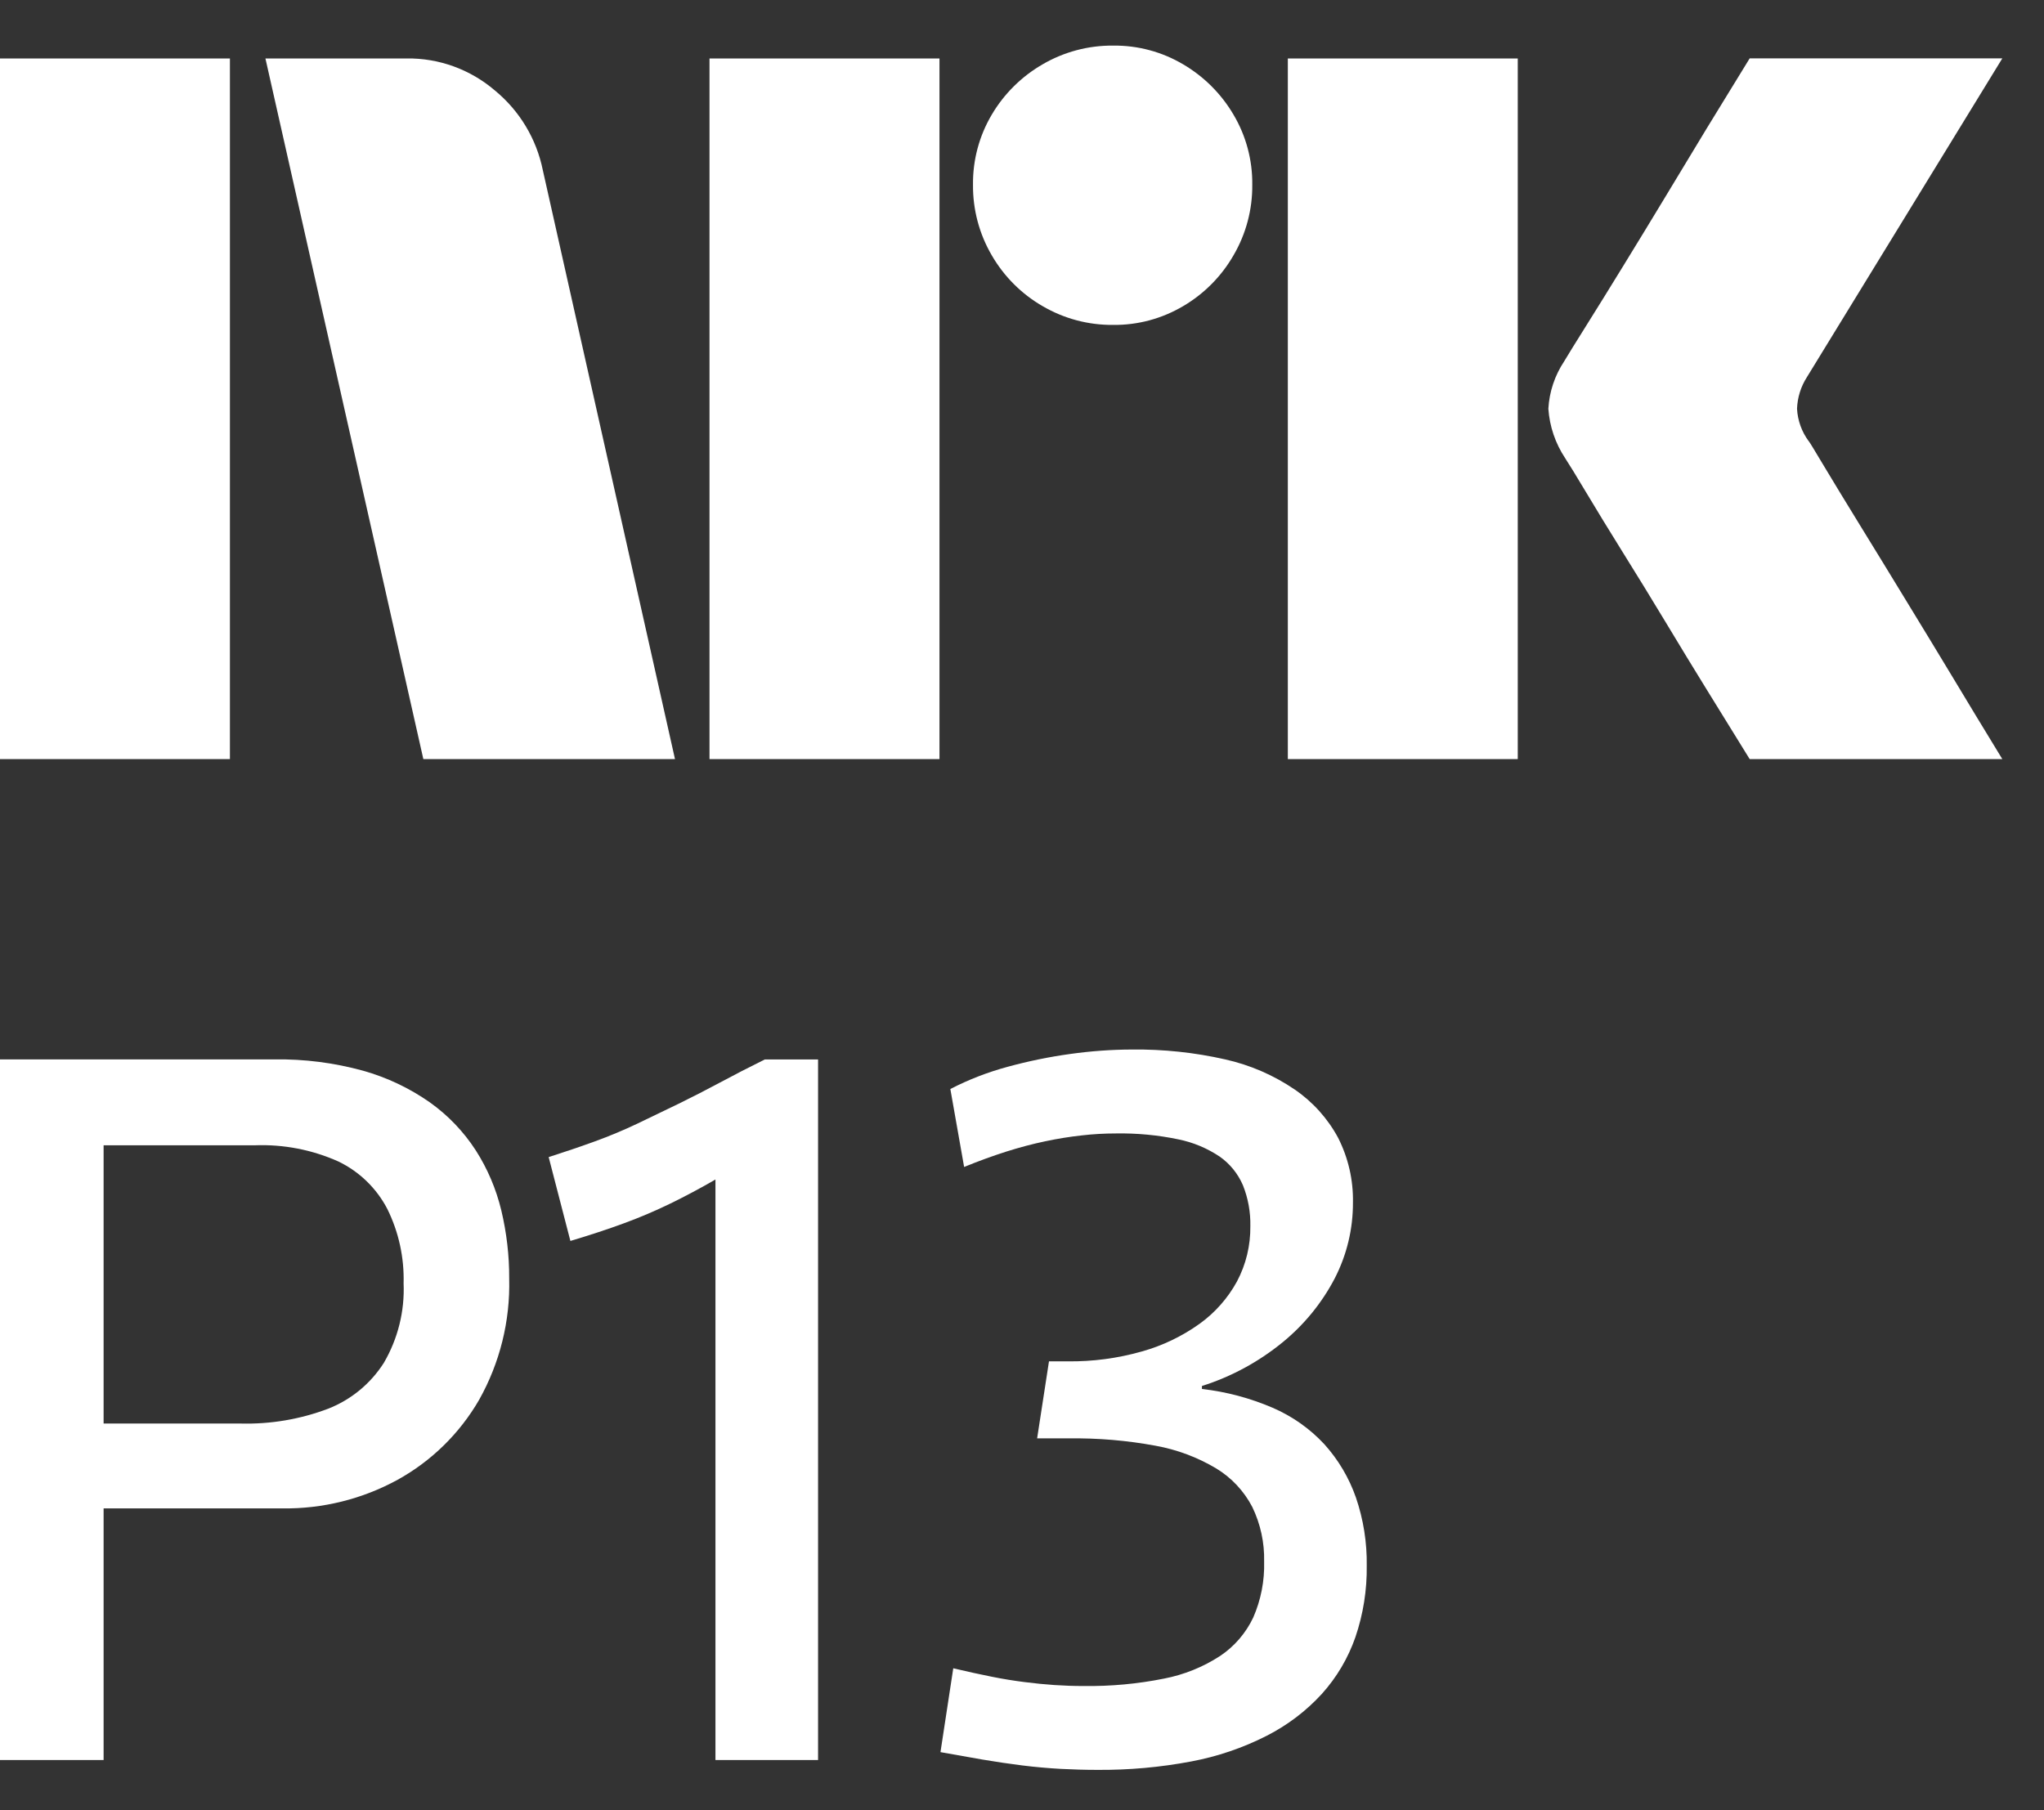 <svg width="35" height="31" viewBox="0 0 35 31" fill="none" xmlns="http://www.w3.org/2000/svg">
<rect x="0" y="0" width="35" height="31" fill="#333333" stroke="none"/>
<path d="M0 12.999V1.001H3.937V12.999H0ZM9.294 2.91L11.558 12.999H7.249L4.545 1.001H6.962C7.516 0.993 8.054 1.189 8.475 1.55C8.896 1.896 9.185 2.376 9.294 2.91ZM12.149 12.999V1.001H16.087V12.999H12.149ZM19.061 5.564C18.636 5.568 18.219 5.457 17.852 5.242C17.491 5.034 17.191 4.733 16.982 4.372C16.768 4.006 16.657 3.588 16.661 3.164C16.656 2.742 16.767 2.327 16.982 1.964C17.193 1.606 17.493 1.31 17.852 1.102C18.219 0.888 18.636 0.777 19.061 0.781C19.482 0.776 19.897 0.887 20.26 1.102C20.616 1.311 20.913 1.608 21.122 1.964C21.337 2.327 21.448 2.742 21.443 3.164C21.447 3.588 21.336 4.006 21.122 4.372C20.915 4.732 20.618 5.032 20.26 5.242C19.897 5.457 19.482 5.569 19.06 5.564H19.061ZM22.052 12.999V1.001H25.989V12.999H22.052ZM30.974 7.558C30.985 7.569 31.069 7.707 31.227 7.972C31.385 8.236 31.591 8.574 31.844 8.986C32.097 9.397 32.365 9.834 32.646 10.296C32.928 10.757 33.193 11.194 33.441 11.605C33.688 12.017 33.97 12.481 34.286 12.999H29.96C29.689 12.56 29.444 12.163 29.224 11.808C29.005 11.453 28.771 11.07 28.524 10.659C28.276 10.248 28.031 9.848 27.788 9.459C27.546 9.07 27.337 8.729 27.163 8.437C26.988 8.144 26.867 7.947 26.8 7.845C26.633 7.593 26.534 7.302 26.513 7C26.529 6.71 26.623 6.43 26.783 6.189C26.85 6.076 26.974 5.876 27.154 5.589C27.335 5.301 27.546 4.96 27.788 4.566C28.03 4.172 28.276 3.769 28.524 3.358C28.772 2.947 29.006 2.561 29.224 2.2C29.445 1.84 29.69 1.44 29.96 1H34.286L30.94 6.459C30.836 6.621 30.778 6.808 30.771 7C30.782 7.202 30.852 7.396 30.973 7.558H30.974Z" fill="white"/>
<path d="M8.145 19.697C7.937 19.376 7.67 19.098 7.359 18.877C7.012 18.634 6.626 18.451 6.218 18.336C5.723 18.2 5.211 18.134 4.698 18.142H0V30.14H1.774V25.831H4.833C5.523 25.841 6.204 25.672 6.81 25.34C7.39 25.019 7.872 24.546 8.204 23.972C8.56 23.338 8.738 22.62 8.719 21.894C8.721 21.501 8.675 21.11 8.584 20.728C8.496 20.362 8.348 20.013 8.145 19.697ZM6.573 23.338C6.346 23.695 6.012 23.97 5.619 24.124C5.141 24.305 4.633 24.391 4.123 24.378H1.774V19.613H4.36C4.854 19.594 5.345 19.689 5.796 19.891C6.155 20.065 6.448 20.349 6.632 20.703C6.828 21.099 6.923 21.537 6.911 21.978C6.931 22.455 6.813 22.927 6.573 23.338Z" fill="white"/>
<path d="M12.327 18.539C12.085 18.669 11.848 18.79 11.617 18.903C11.387 19.015 11.153 19.128 10.916 19.241C10.68 19.353 10.437 19.455 10.189 19.545C9.941 19.635 9.677 19.725 9.395 19.815L9.767 21.251C10.105 21.15 10.412 21.049 10.688 20.947C10.958 20.848 11.223 20.735 11.482 20.609C11.736 20.485 11.989 20.35 12.242 20.204L12.251 20.199V30.14H14.008V18.143H13.096C12.825 18.277 12.569 18.409 12.327 18.539Z" fill="white"/>
<path d="M23.218 25.645C23.1 25.307 22.916 24.997 22.677 24.732C22.428 24.464 22.126 24.252 21.79 24.107C21.405 23.942 20.998 23.833 20.581 23.786V23.735C21.087 23.575 21.557 23.319 21.967 22.983C22.333 22.683 22.635 22.313 22.854 21.894C23.062 21.491 23.169 21.045 23.167 20.592C23.174 20.208 23.087 19.828 22.913 19.485C22.735 19.154 22.48 18.87 22.17 18.658C21.809 18.412 21.405 18.237 20.979 18.142C20.455 18.023 19.919 17.967 19.382 17.973C19.028 17.974 18.675 18 18.326 18.049C17.963 18.099 17.605 18.173 17.253 18.269C16.913 18.361 16.585 18.488 16.273 18.649L16.509 19.984C16.757 19.883 16.996 19.796 17.227 19.722C17.458 19.649 17.681 19.59 17.895 19.545C18.108 19.5 18.317 19.466 18.52 19.444C18.716 19.421 18.914 19.41 19.111 19.41C19.469 19.404 19.826 19.438 20.176 19.511C20.43 19.562 20.671 19.663 20.886 19.807C21.061 19.93 21.198 20.1 21.283 20.297C21.372 20.52 21.415 20.758 21.41 20.998C21.414 21.328 21.336 21.653 21.181 21.945C21.024 22.232 20.805 22.48 20.539 22.671C20.24 22.885 19.905 23.045 19.551 23.144C19.139 23.261 18.712 23.318 18.283 23.313H17.962L17.759 24.632H18.3C18.799 24.625 19.297 24.667 19.787 24.758C20.154 24.824 20.506 24.956 20.826 25.147C21.088 25.306 21.301 25.534 21.443 25.806C21.584 26.098 21.654 26.419 21.646 26.744C21.655 27.072 21.591 27.398 21.46 27.699C21.334 27.965 21.139 28.193 20.894 28.357C20.601 28.548 20.274 28.68 19.931 28.746C19.478 28.837 19.016 28.879 18.554 28.873C18.385 28.873 18.218 28.867 18.055 28.856C17.892 28.845 17.72 28.828 17.54 28.805C17.36 28.782 17.171 28.752 16.974 28.712C16.777 28.673 16.56 28.625 16.323 28.569L16.104 30.005C16.351 30.05 16.59 30.092 16.822 30.132C17.053 30.171 17.281 30.205 17.506 30.233C17.731 30.261 17.951 30.28 18.165 30.292C18.379 30.303 18.587 30.309 18.79 30.309C19.329 30.313 19.866 30.265 20.396 30.165C20.845 30.081 21.281 29.933 21.688 29.726C22.044 29.545 22.365 29.302 22.634 29.008C22.889 28.725 23.084 28.395 23.209 28.036C23.343 27.642 23.409 27.228 23.403 26.811C23.409 26.415 23.346 26.02 23.218 25.645Z" fill="white"/>
</svg>
